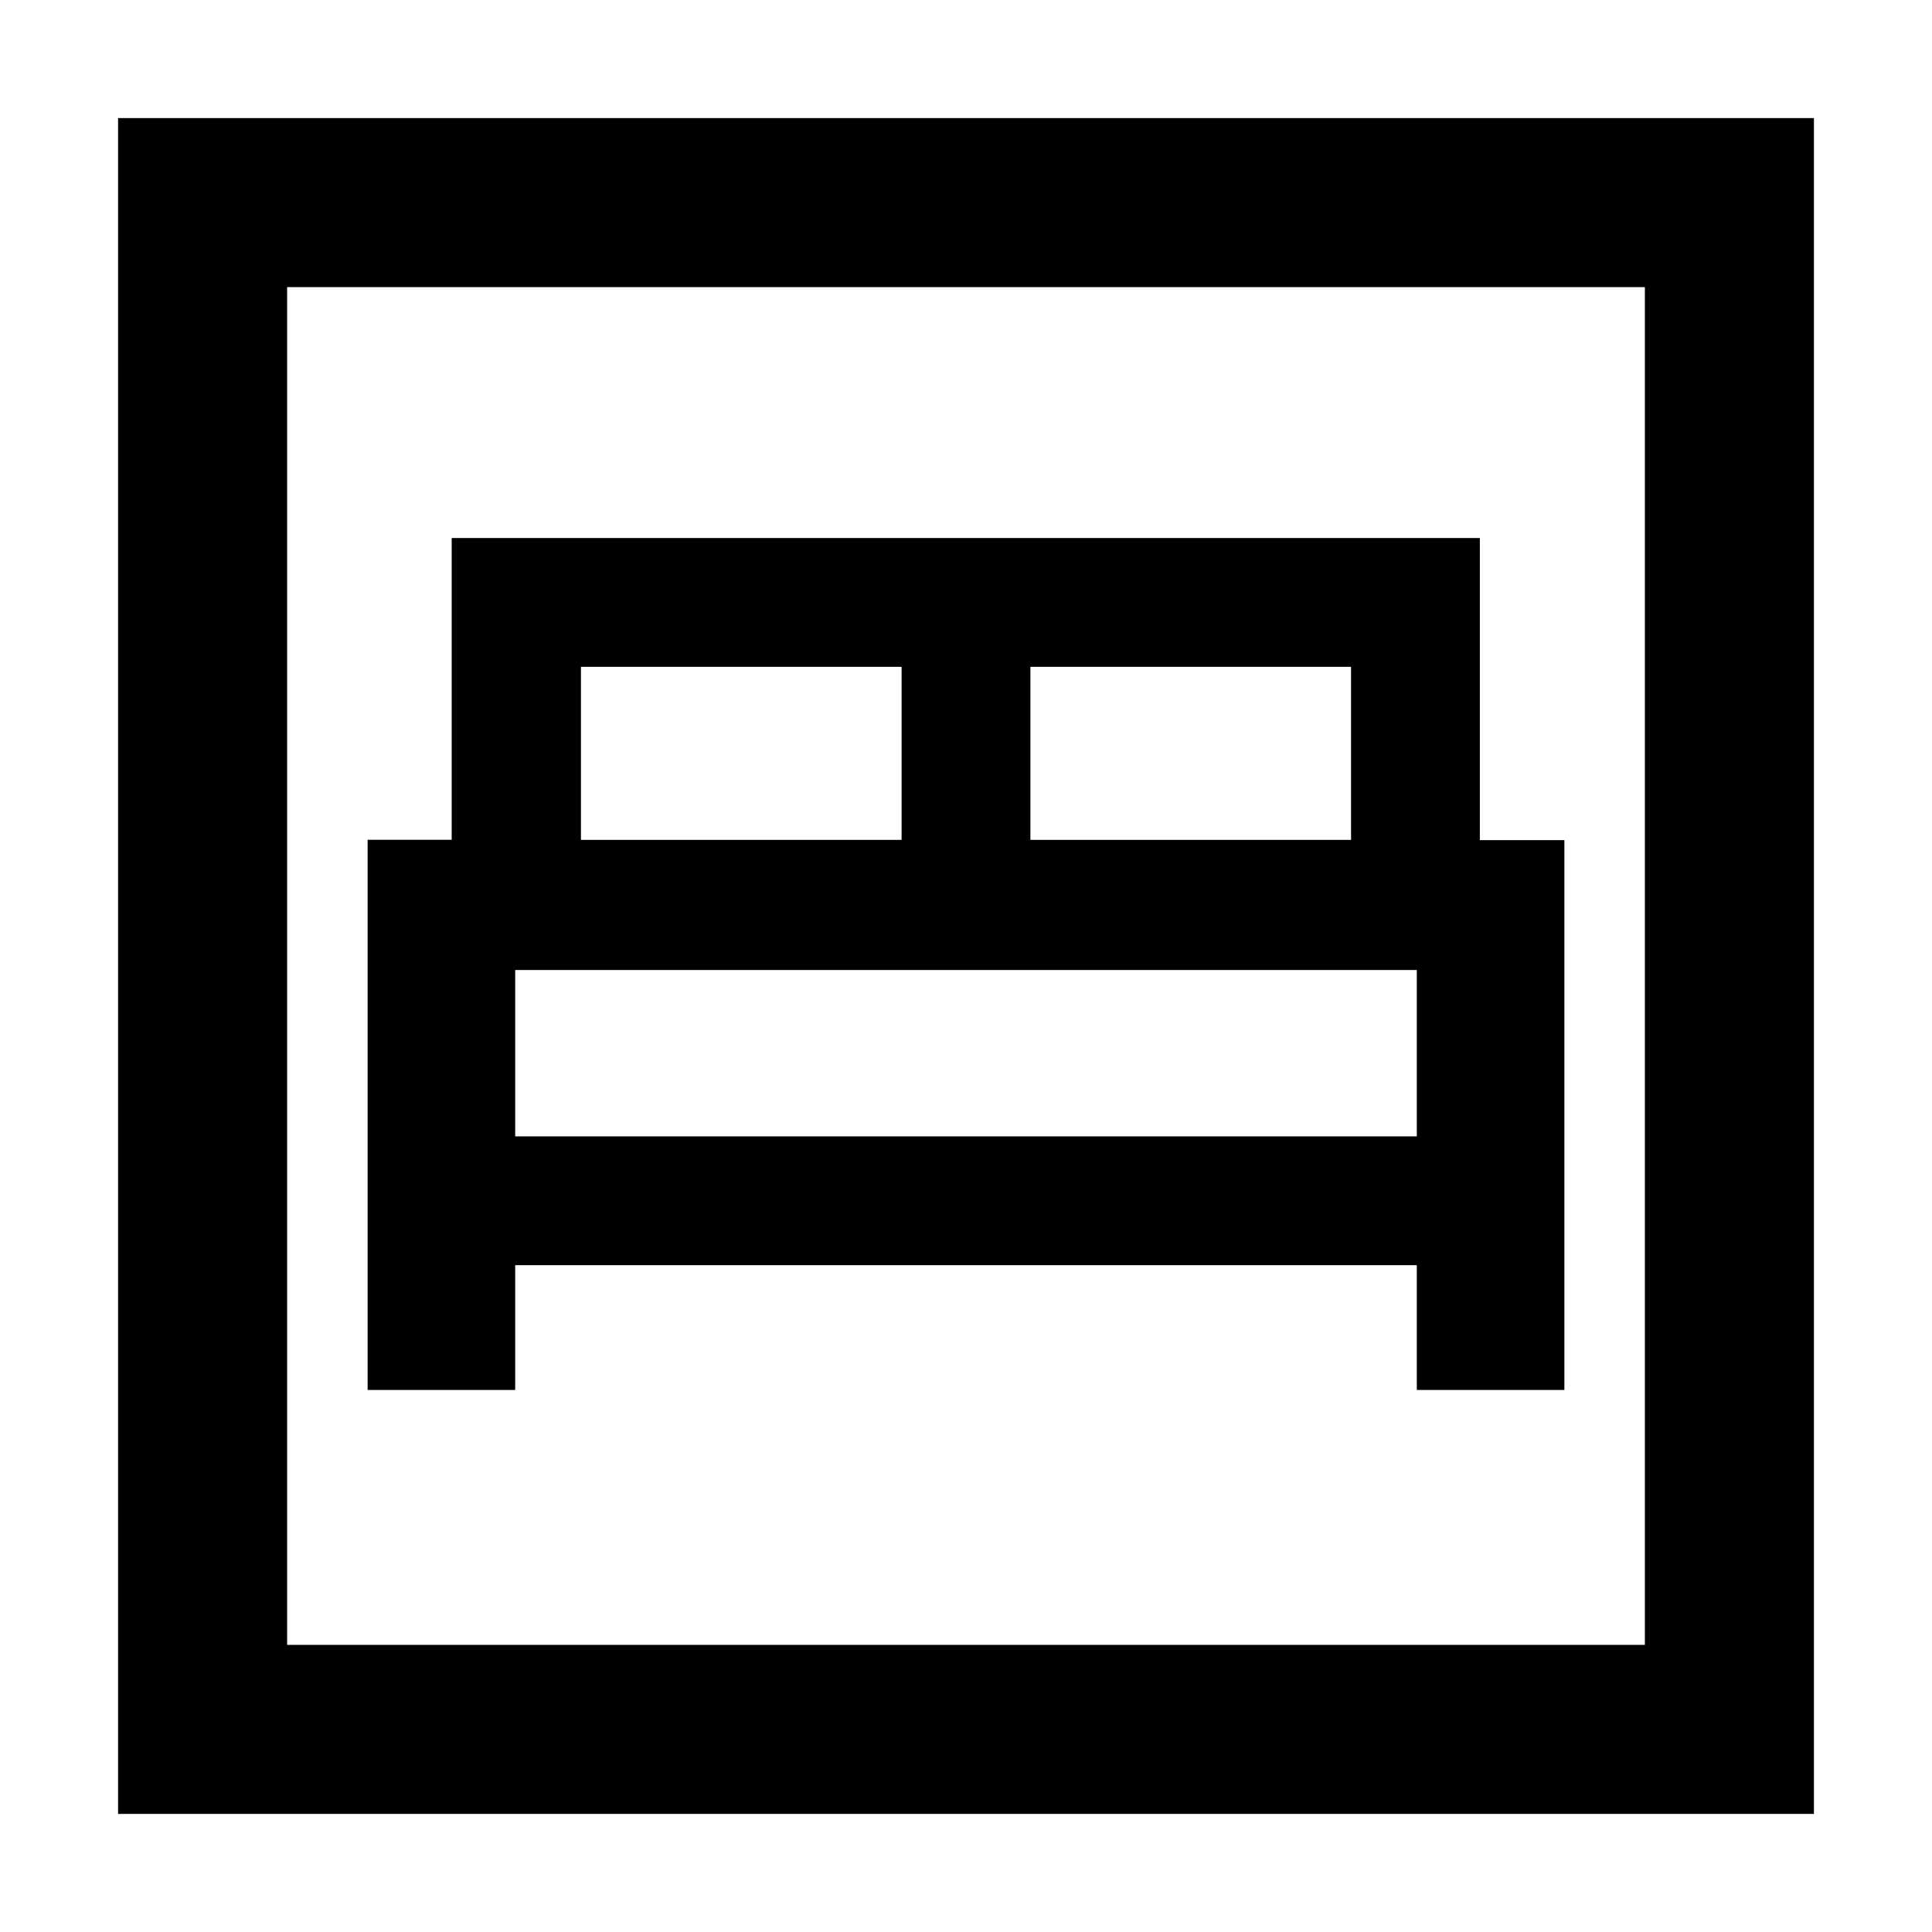 <svg xmlns="http://www.w3.org/2000/svg" height="40" viewBox="0 -960 960 960" width="40"><path d="M182.67-269.33H256v-62h448v62h73.33v-273.2h-42v-150.14H224.44v149.94h-41.77v273.4ZM512-542.67v-86h159.33v86H512Zm-223.33 0v-86H448v86H288.67ZM256-395.33V-478h448v82.67H256ZM58.67-58.67v-842.66h842.66v842.66H58.67Zm84-84h674.66v-674.66H142.67v674.66Zm0 0v-674.66 674.66Z"/></svg>
